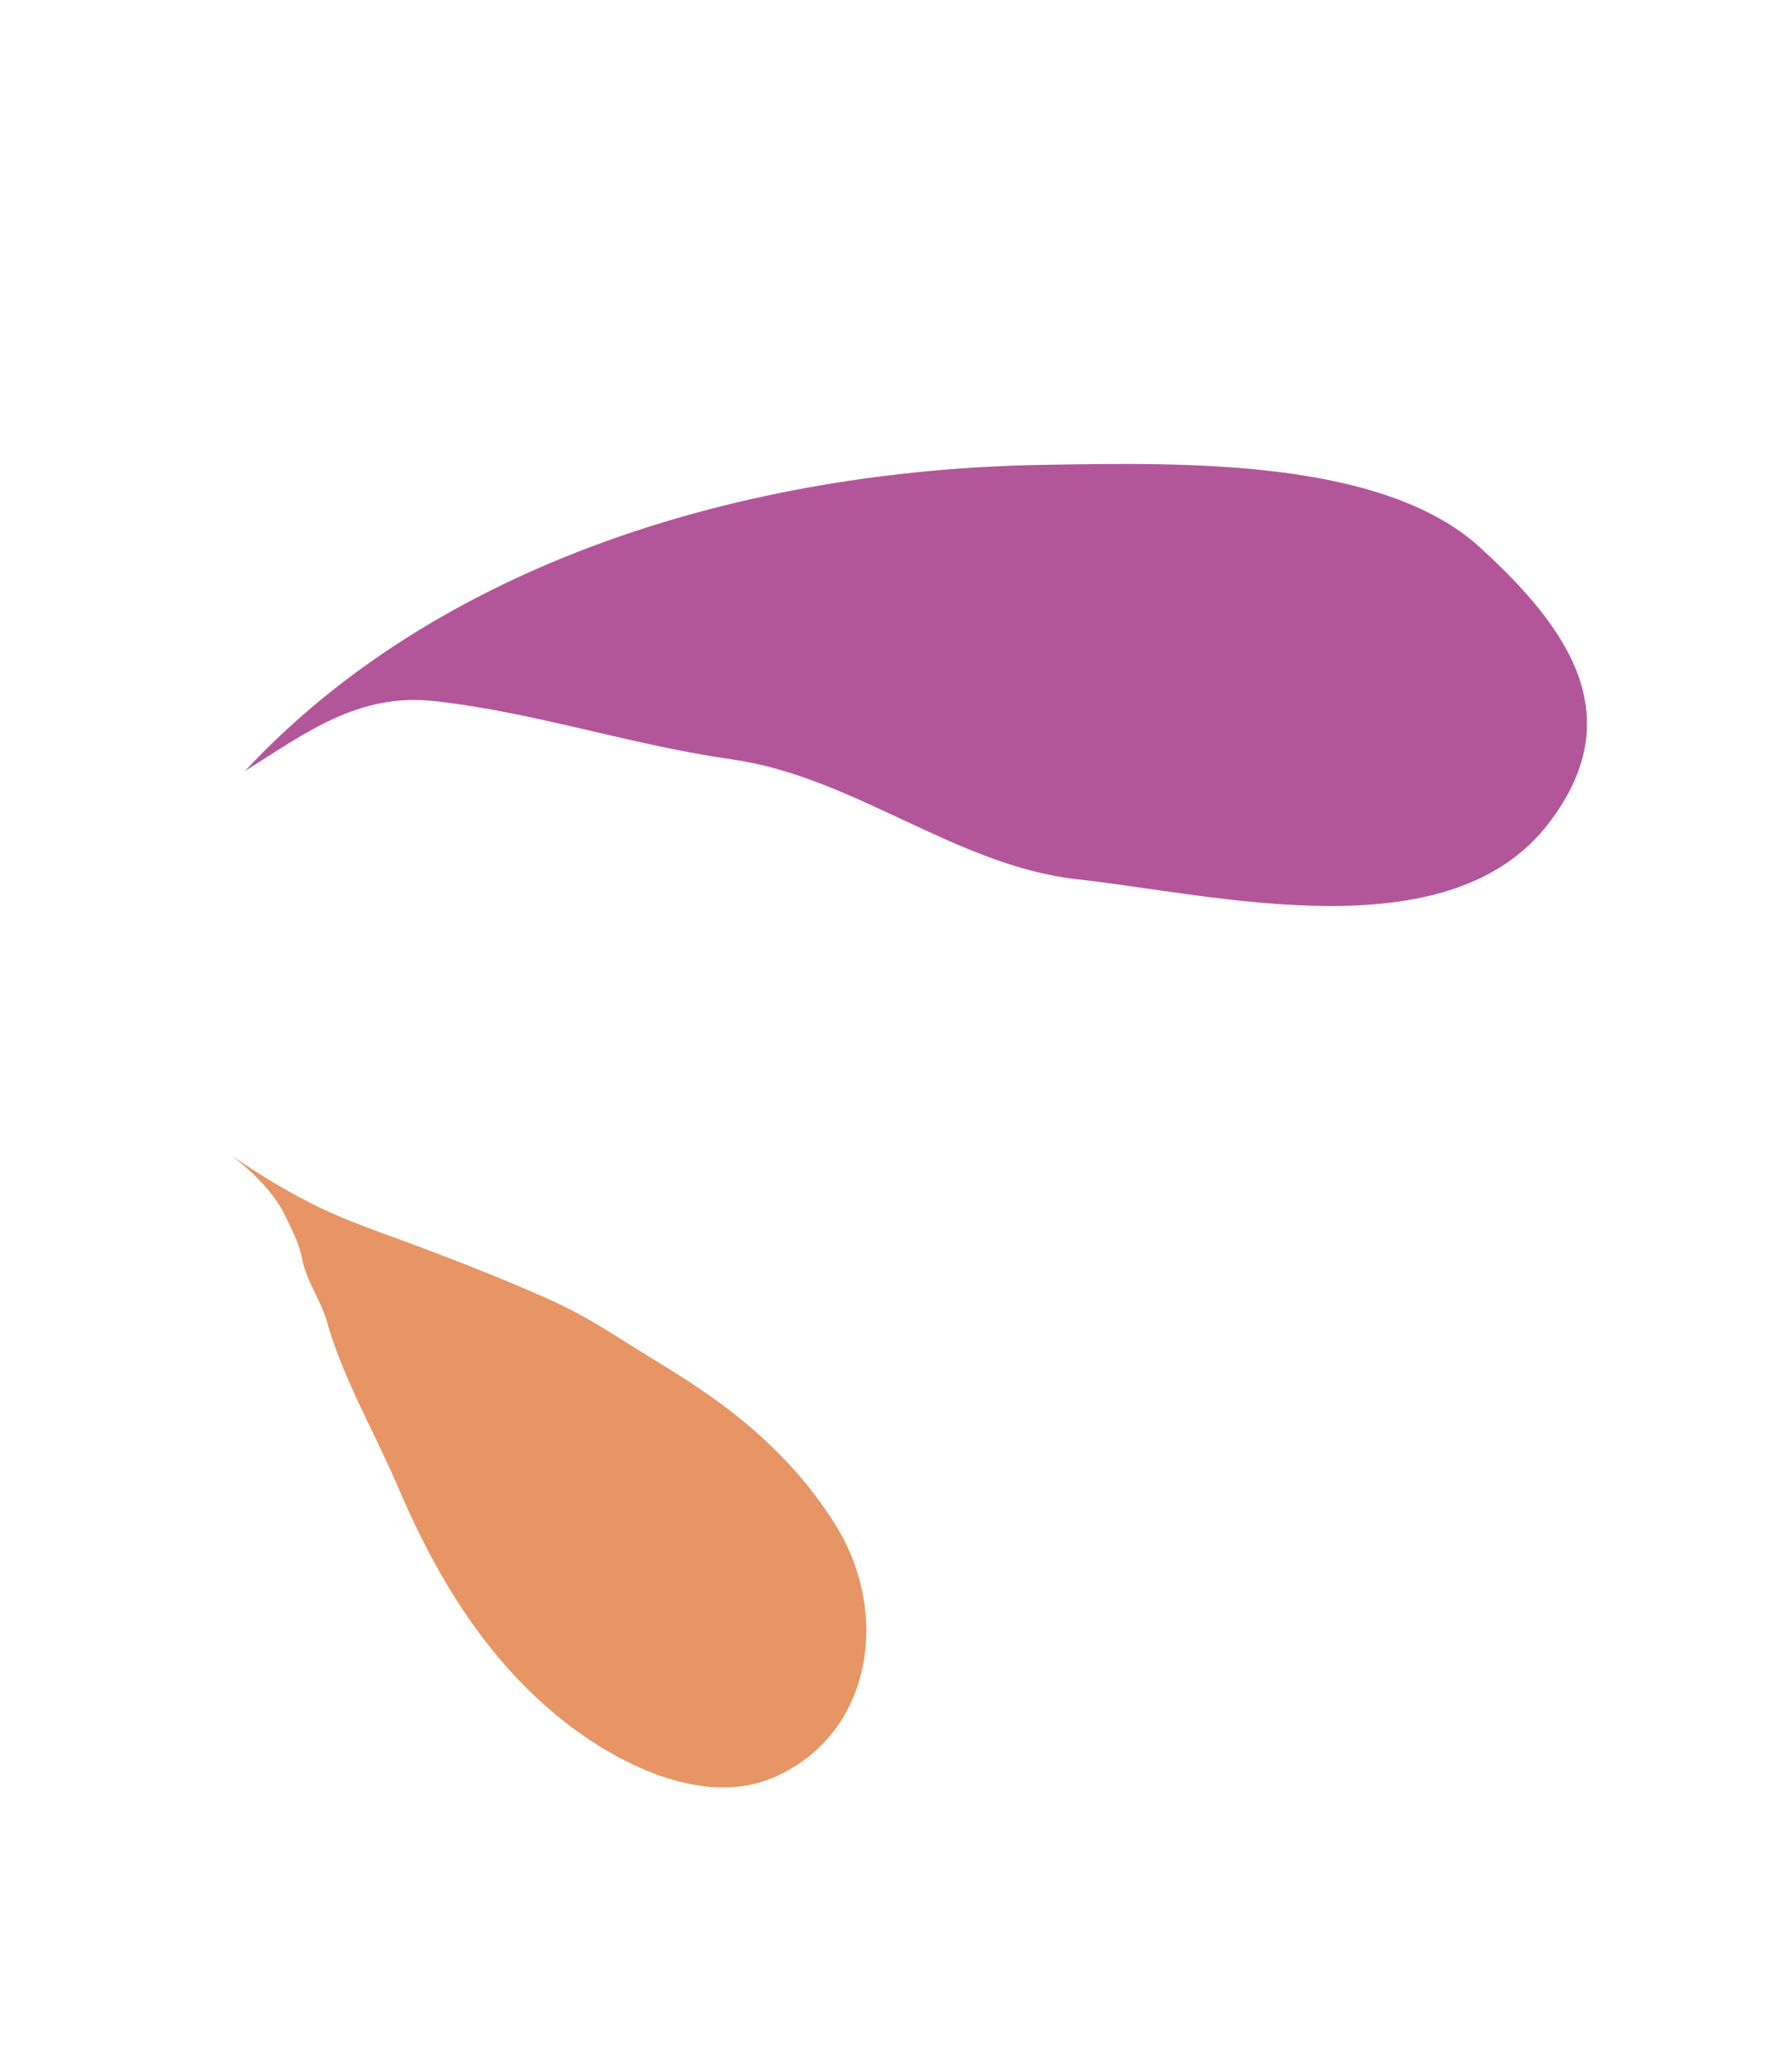 <svg preserveAspectRatio="xMinYMax meet" width="70" height="81" viewBox="0 0 70 81" fill="none" xmlns="http://www.w3.org/2000/svg">
<path d="M40.844 18.172C29.02 18.361 17.106 22.056 9.577 30.146C11.928 28.674 13.989 27.079 16.984 27.409C20.913 27.842 24.646 29.122 28.625 29.688C33.403 30.366 37.401 33.853 42.107 34.372C47.557 34.973 56.628 37.284 60.543 32.212C63.744 28.064 61.416 24.631 57.876 21.4C54.034 17.894 46.126 18.087 40.844 18.172Z" fill="#B35699"/>
<path d="M12.117 47.019C10.924 46.402 10.179 45.929 9.079 45.199C9.895 45.824 10.707 46.614 11.151 47.523C11.401 48.033 11.718 48.663 11.817 49.214C11.971 50.068 12.553 50.841 12.788 51.678C13.414 53.902 14.659 56.011 15.569 58.146C16.999 61.5 18.899 64.704 21.793 67.083C24.018 68.912 27.509 70.724 30.331 69.456C34.129 67.749 34.799 63.065 32.71 59.677C31.482 57.685 29.87 56.086 27.949 54.702C26.746 53.836 25.437 53.086 24.183 52.29C23.295 51.727 22.43 51.225 21.465 50.795C19.515 49.925 17.514 49.149 15.51 48.414C14.351 47.99 13.216 47.588 12.117 47.019Z" fill="#E79565"/>
</svg>
